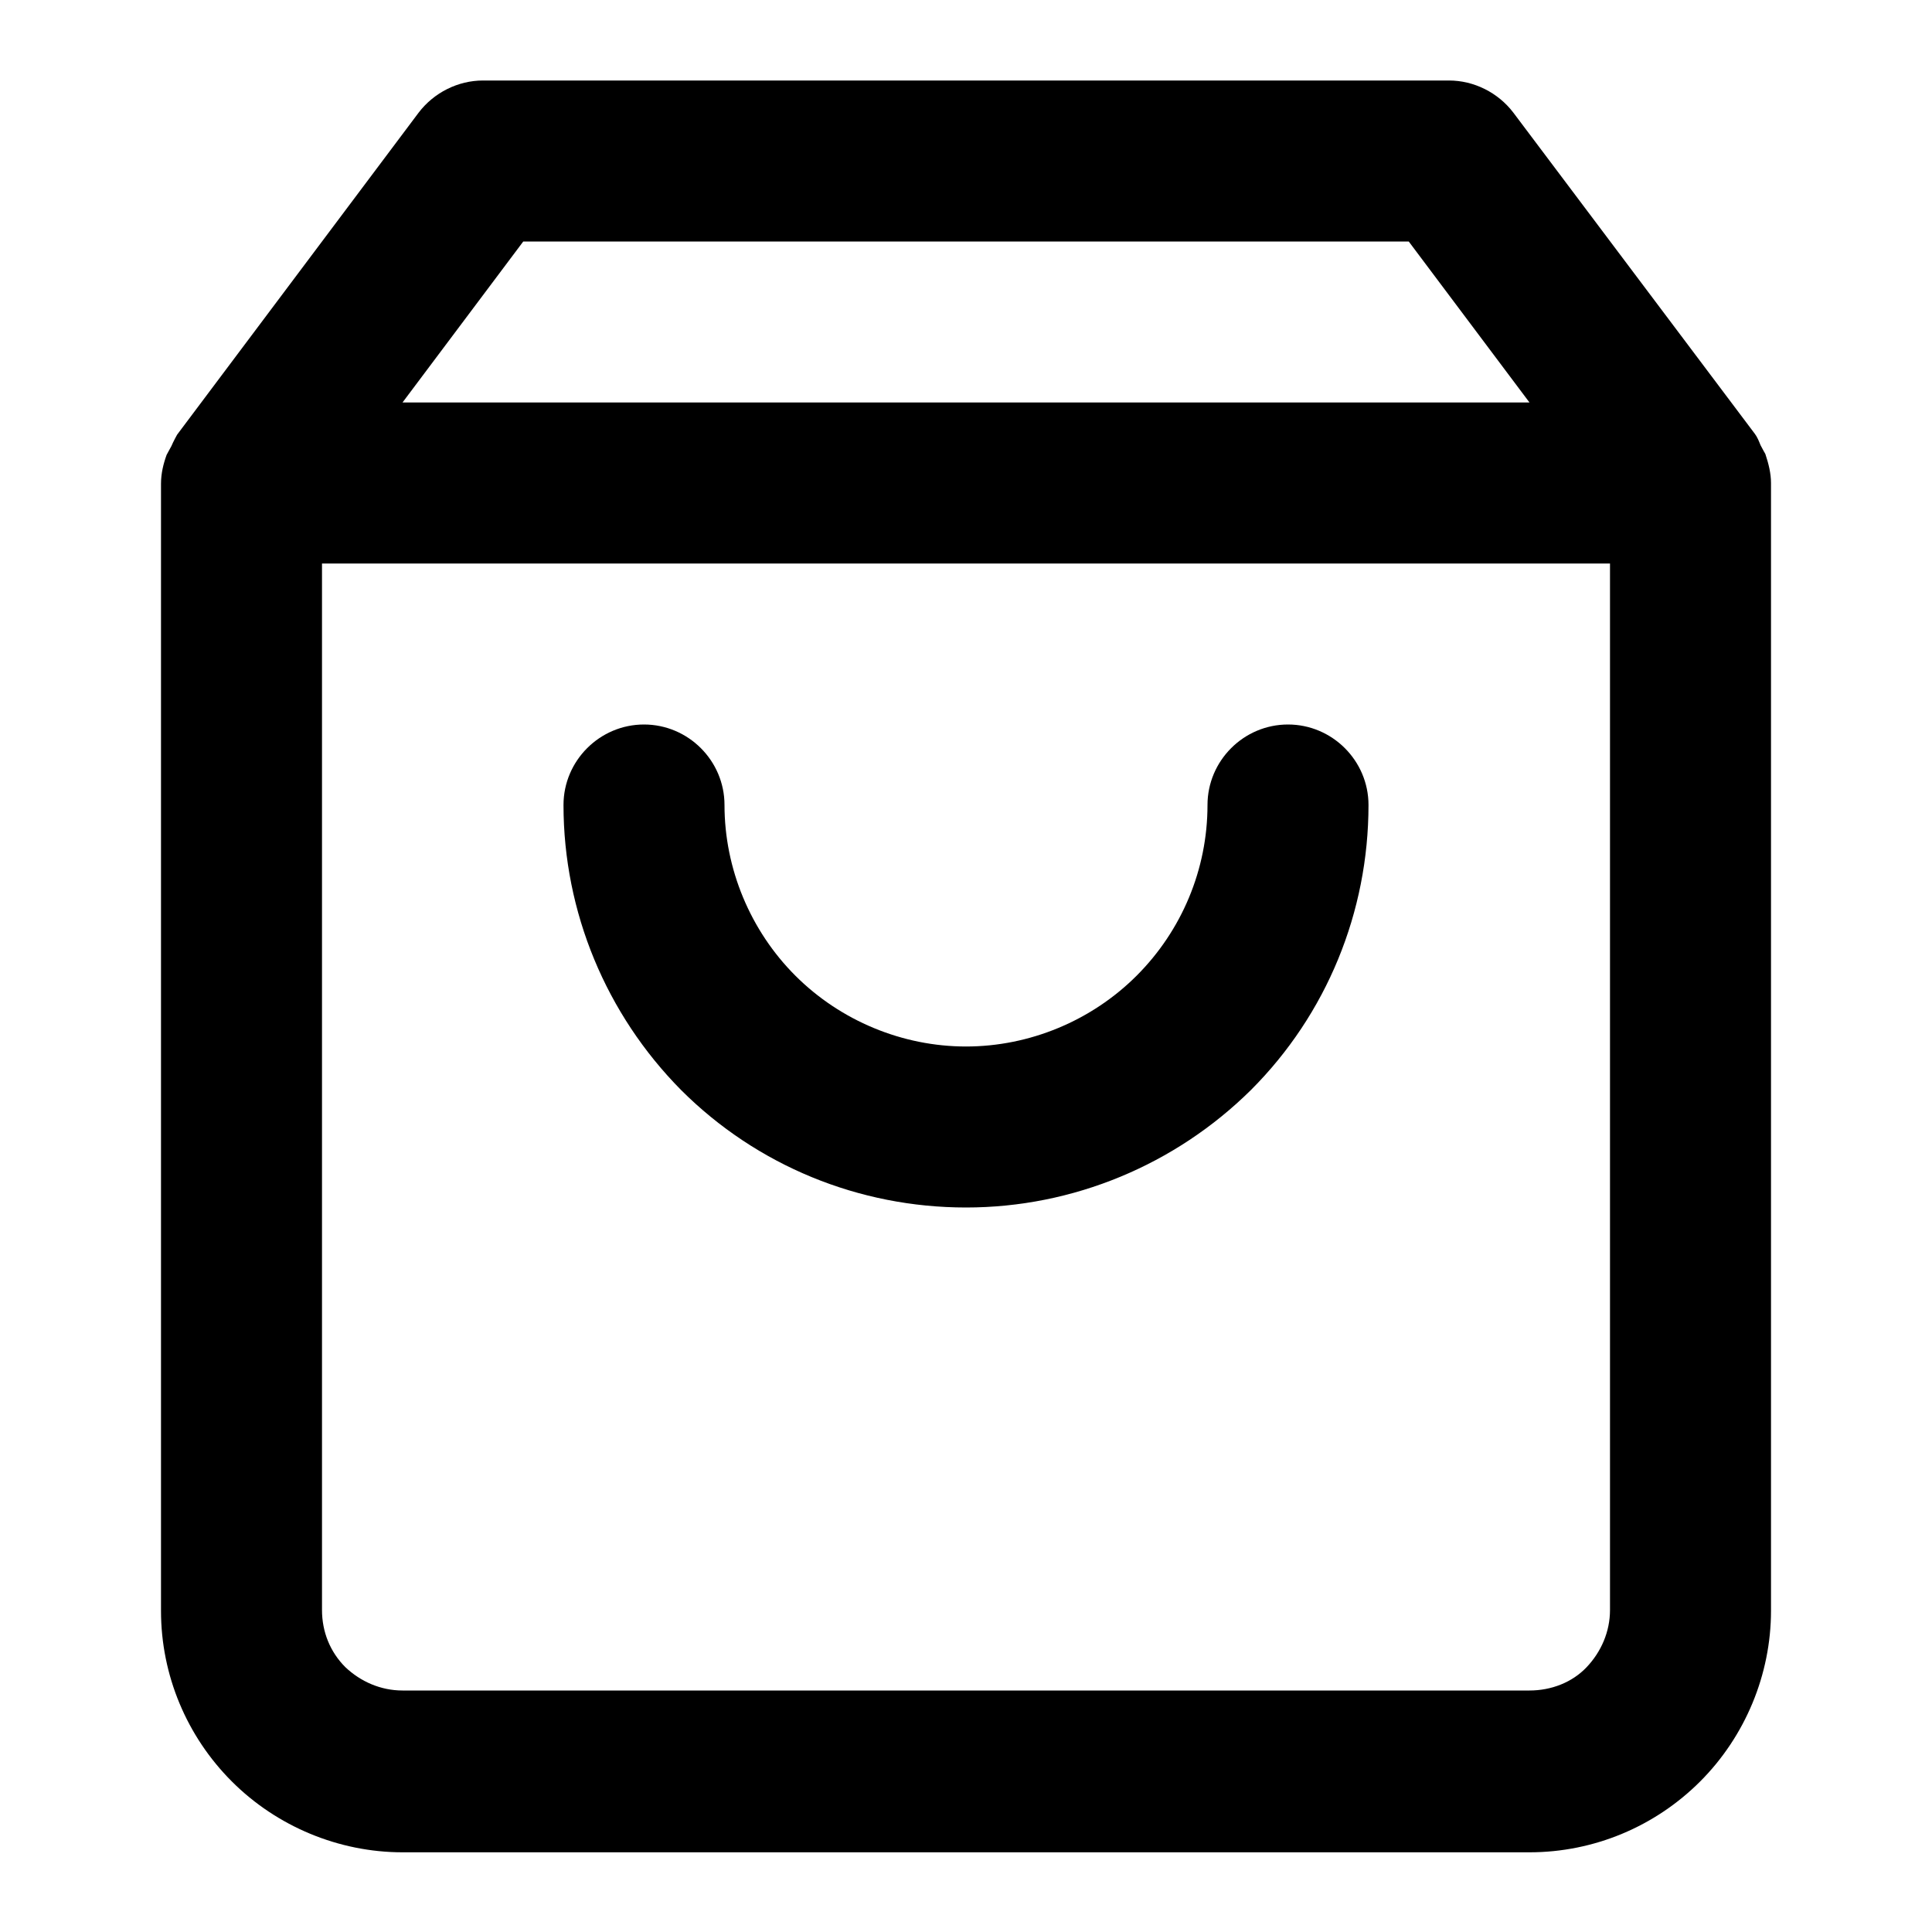 <svg width="24" height="24" viewBox="0 0 24 24" fill="none" xmlns="http://www.w3.org/2000/svg">
    <path fill-rule="evenodd" clip-rule="evenodd"
        d="M21.93 5.64C21.93 5.64 21.89 5.57 21.87 5.53C21.85 5.48 21.83 5.43 21.8 5.39L18.8 1.4C18.61 1.15 18.31 1 18 1H6C5.69 1 5.39 1.15 5.2 1.4L2.2 5.4C2.2 5.4 2.15 5.49 2.13 5.54C2.11 5.58 2.09 5.61 2.07 5.65C2.03 5.76 2 5.88 2 6.01V20.01C2 20.81 2.32 21.57 2.88 22.13C3.44 22.69 4.21 23.01 5 23.01H19C19.8 23.01 20.56 22.69 21.12 22.13C21.68 21.57 22 20.8 22 20.01V6C22 5.88 21.97 5.76 21.93 5.64ZM6.5 3H17.5L19 5H5L6.5 3ZM20 20C20 20.27 19.89 20.52 19.71 20.71C19.53 20.9 19.27 21 19 21H5C4.73 21 4.48 20.89 4.29 20.71C4.1 20.52 4 20.27 4 20V7H20V20Z"
        fill="current" />
    <path fill-rule="evenodd" clip-rule="evenodd"
        d="M12 15C13.33 15 14.6 14.47 15.54 13.54C16.48 12.6 17 11.33 17 10C17 9.45 16.55 9 16 9C15.45 9 15 9.45 15 10C15 10.8 14.68 11.56 14.12 12.12C13.56 12.68 12.79 13 12 13C11.21 13 10.44 12.68 9.88 12.12C9.32 11.56 9 10.79 9 10C9 9.45 8.55 9 8 9C7.45 9 7 9.45 7 10C7 11.33 7.53 12.6 8.46 13.54C9.4 14.48 10.67 15 12 15Z"
        fill="current" />
</svg>